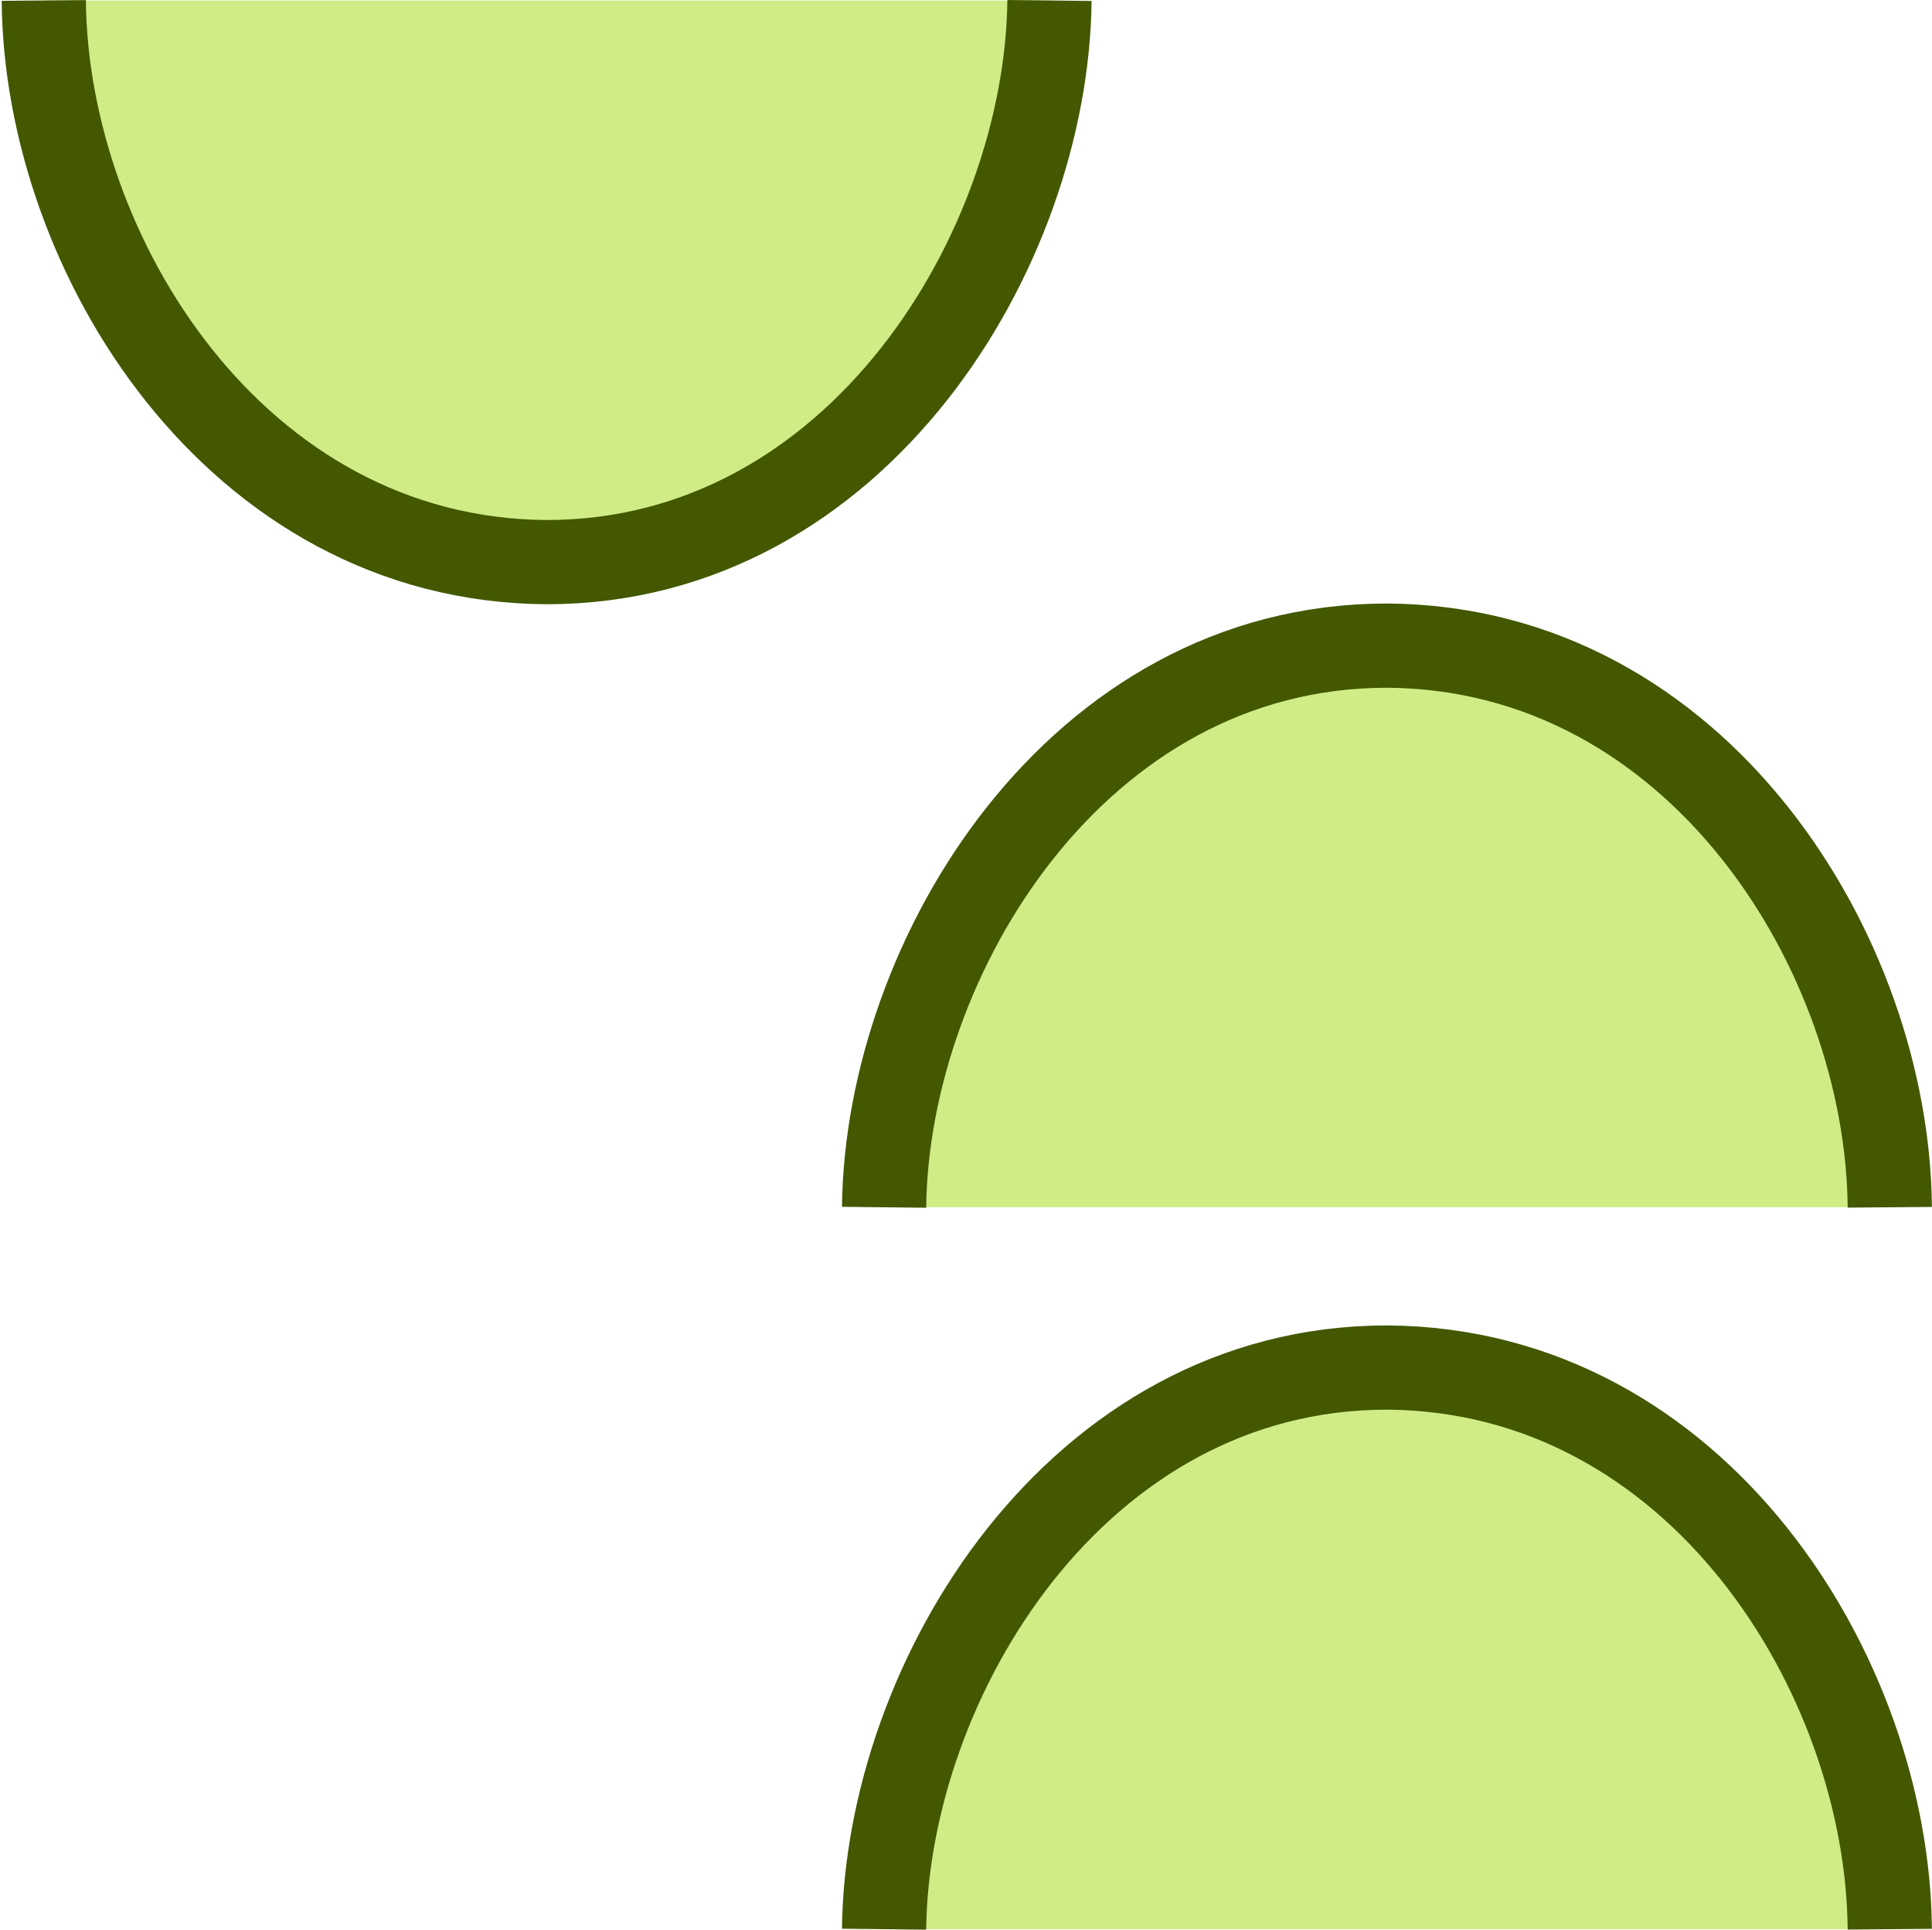 <?xml version="1.0" encoding="UTF-8" standalone="no"?>
<svg
   width="16.06"
   height="16.038"
   id="svg2985"
   version="1.1"
   xml:space="preserve"
   xmlns="http://www.w3.org/2000/svg"
   xmlns:svg="http://www.w3.org/2000/svg"
   xmlns:rdf="http://www.w3.org/1999/02/22-rdf-syntax-ns#"
   xmlns:cc="http://creativecommons.org/ns#"
   xmlns:dc="http://purl.org/dc/elements/1.1/"><defs
     id="defs2987"><linearGradient
       id="linearGradient5090"><stop
         style="stop-color:#435800;stop-opacity:1;"
         offset="0"
         id="stop5088" /></linearGradient><linearGradient
       id="linearGradient6402"><stop
         id="stop6404"
         offset="0"
         style="stop-color:#000000;stop-opacity:1;" /><stop
         id="stop6406"
         offset="1"
         style="stop-color:#000000;stop-opacity:0;" /></linearGradient><linearGradient
       id="linearGradient3816"><stop
         id="stop3818"
         offset="0"
         style="stop-color:#ffa576;stop-opacity:1;" /><stop
         style="stop-color:#f45400;stop-opacity:1;"
         offset="1"
         id="stop3782" /></linearGradient></defs><g
     id="layer1"
     style="display:inline"
     transform="translate(-565.009,-1178.966)"><rect
       y="1179.004"
       x="565.009"
       height="16"
       width="16"
       id="rect4471-81-5-8-1-8-4-3-3-4-1-3-0-1"
       style="color:#000000;display:inline;overflow:visible;visibility:visible;fill:none;fill-opacity:1;stroke:#158cf7;stroke-width:0;stroke-linecap:round;stroke-linejoin:miter;stroke-miterlimit:4;stroke-dasharray:none;stroke-dashoffset:0;stroke-opacity:1;marker:none;enable-background:accumulate" /><path
       style="fill:#d0ec86;fill-opacity:1;stroke:#435800;stroke-width:0.7;stroke-miterlimit:4;stroke-dasharray:none;stroke-opacity:1"
       d="m 565.373,1178.97 c 0.017,2.103 1.591,4.652 4.18,4.668 2.581,0 4.157,-2.595 4.18,-4.668"
       id="path5150-9-29-2-8-7-2-3-74-5-7-3-2-6-6" /><path
       id="path5150-9-29-2-8-7-2-3-74-5-7-3-2-6-6-5"
       d="m 580.718,1189 c -0.017,-2.103 -1.591,-4.652 -4.18,-4.668 -2.581,0 -4.157,2.595 -4.18,4.668"
       style="fill:#d0ec86;fill-opacity:1;stroke:#435800;stroke-width:0.7;stroke-miterlimit:4;stroke-dasharray:none;stroke-opacity:1" /><path
       style="fill:#d0ec86;fill-opacity:1;stroke:#435800;stroke-width:0.7;stroke-miterlimit:4;stroke-dasharray:none;stroke-opacity:1"
       d="m 580.718,1195 c -0.017,-2.103 -1.591,-4.652 -4.18,-4.668 -2.581,0 -4.157,2.595 -4.18,4.668"
       id="path5150-9-29-2-8-7-2-3-74-5-7-3-2-6-6-5-0" /></g></svg>
